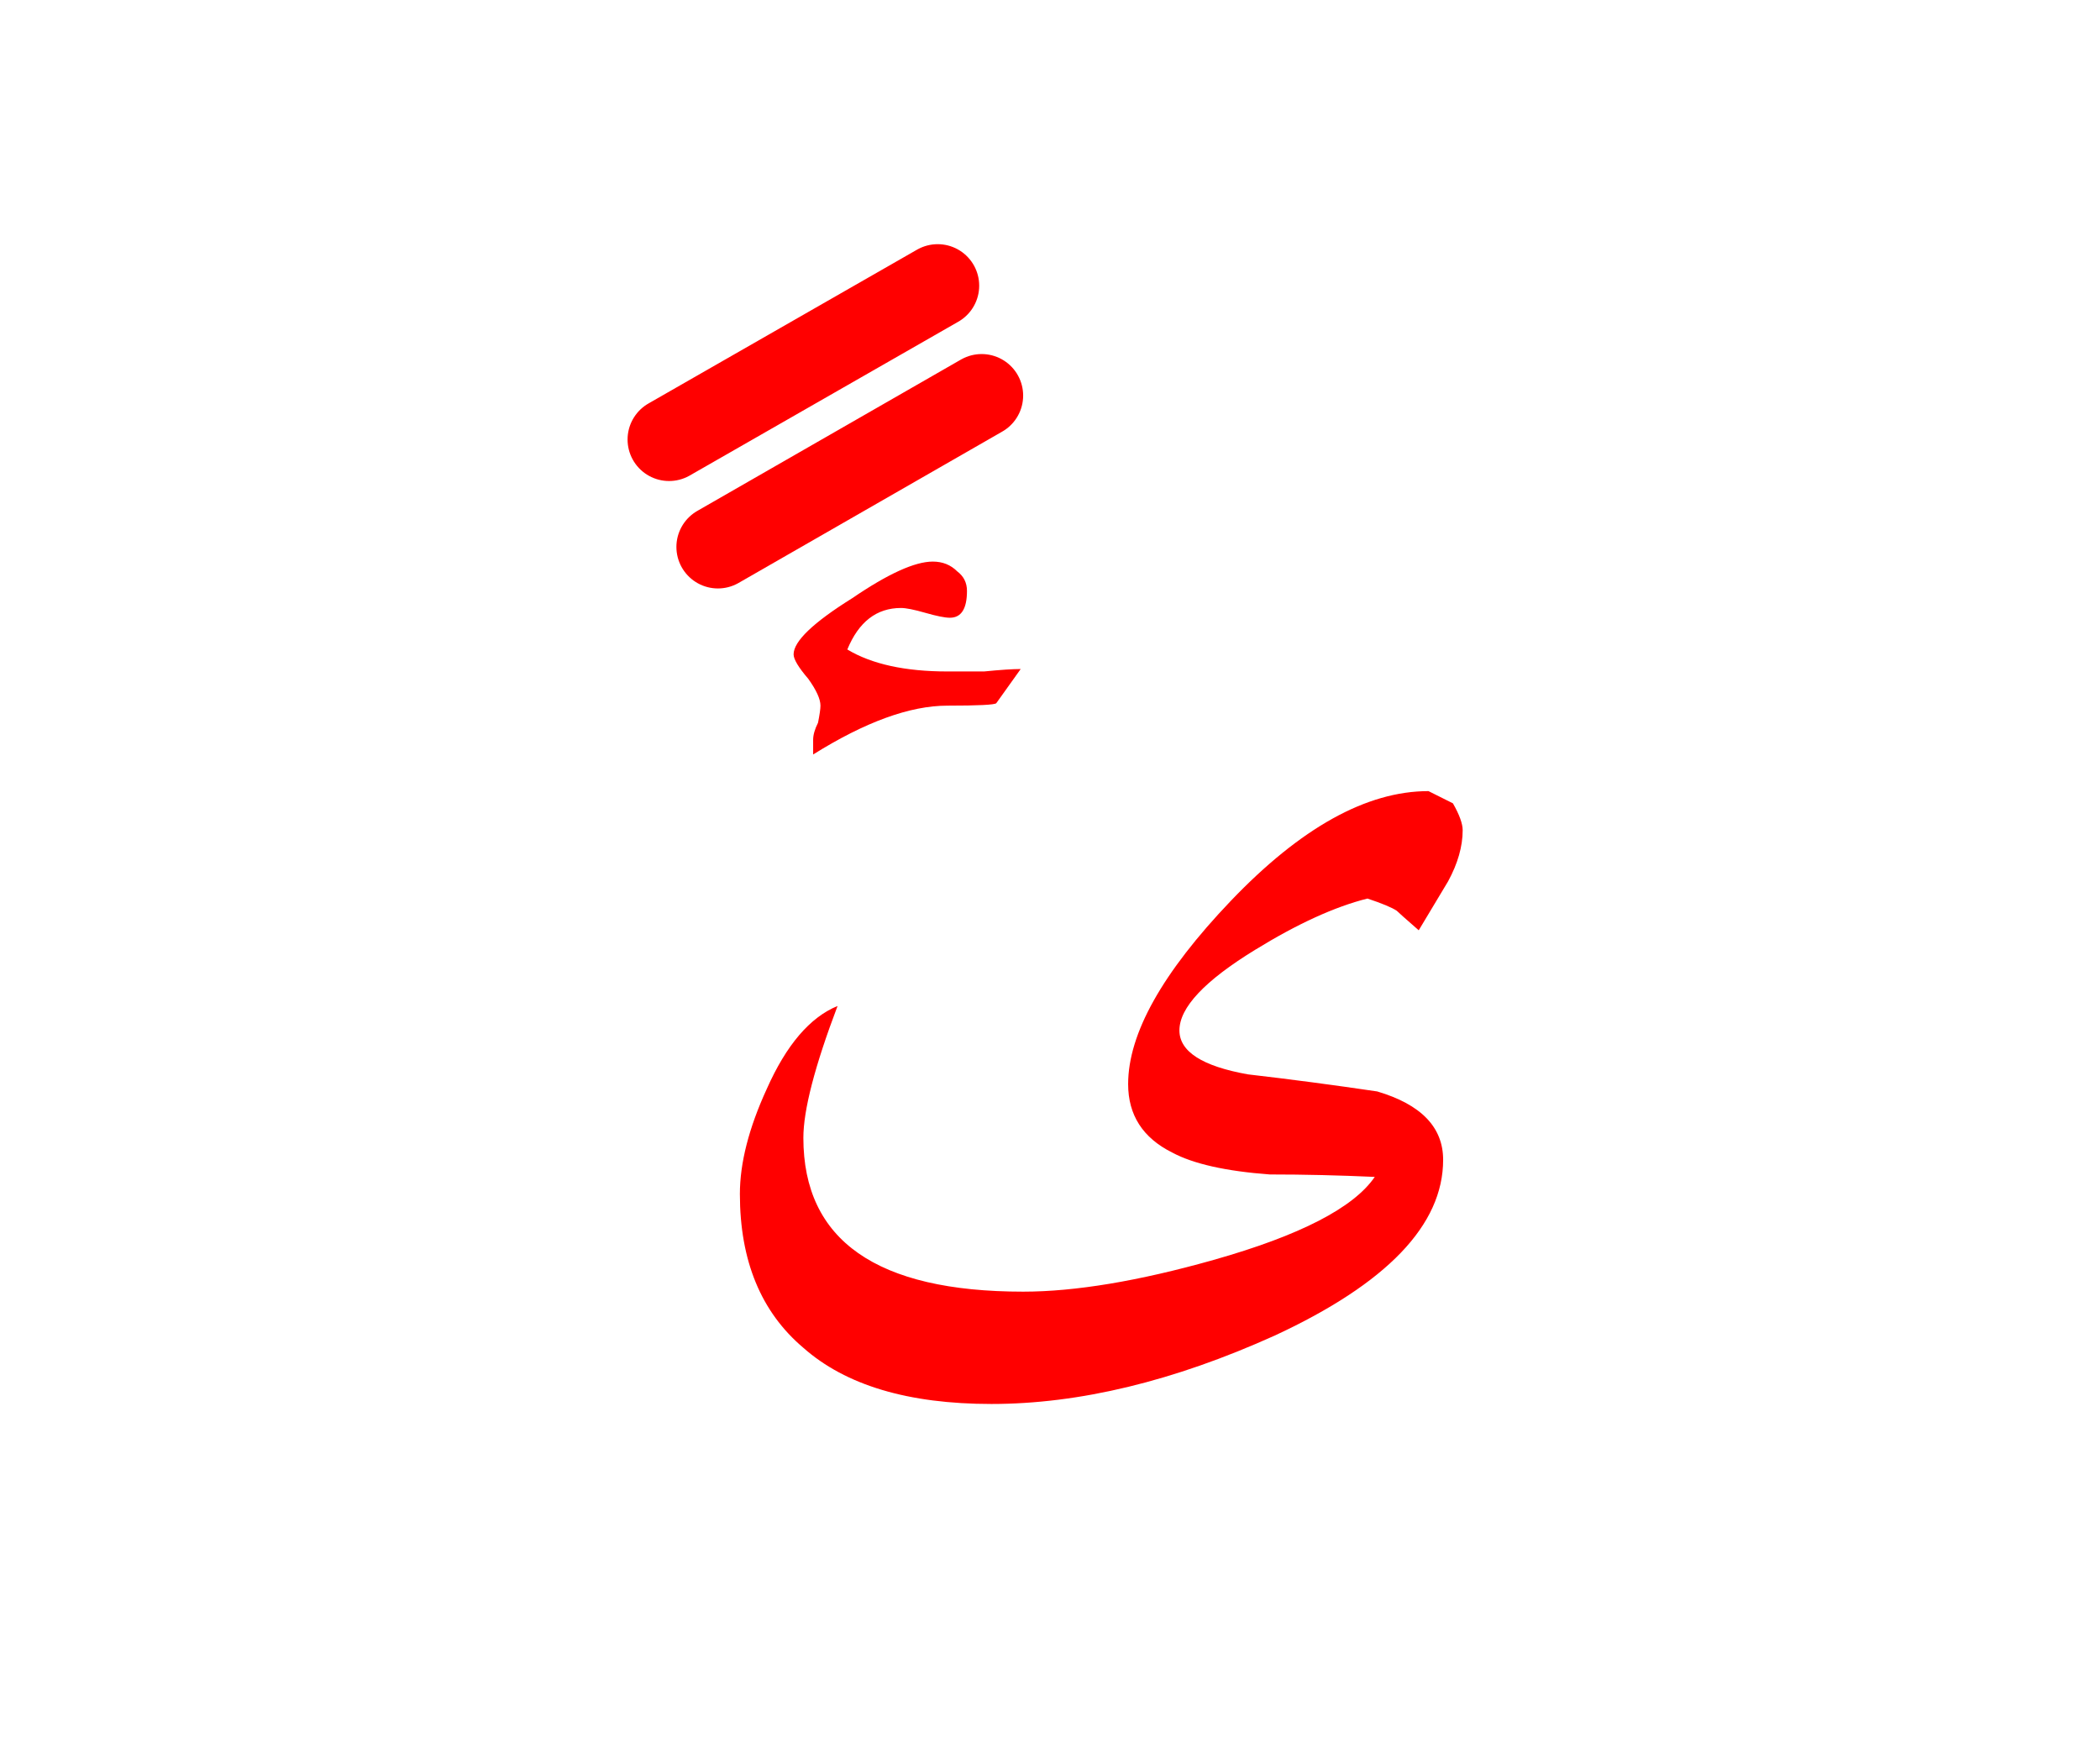 <?xml version="1.0" encoding="UTF-8" standalone="no"?><!DOCTYPE svg PUBLIC "-//W3C//DTD SVG 1.1//EN" "http://www.w3.org/Graphics/SVG/1.1/DTD/svg11.dtd"><svg width="100%" height="100%" viewBox="0 0 43 36" version="1.1" xmlns="http://www.w3.org/2000/svg" xmlns:xlink="http://www.w3.org/1999/xlink" xml:space="preserve" xmlns:serif="http://www.serif.com/" style="fill-rule:evenodd;clip-rule:evenodd;stroke-linecap:round;stroke-linejoin:round;"><g><path d="M15.7,22.3c-0.367,0.8 -0.55,1.517 -0.55,2.15c-0,1.367 0.433,2.417 1.3,3.15c0.867,0.767 2.15,1.15 3.85,1.15c1.8,0 3.733,-0.467 5.8,-1.4c2.3,-1.067 3.45,-2.267 3.45,-3.6c0,-0.667 -0.45,-1.133 -1.35,-1.4c-0.9,-0.133 -1.783,-0.25 -2.65,-0.35c-0.933,-0.167 -1.4,-0.467 -1.4,-0.9c-0,-0.467 0.517,-1.017 1.55,-1.65c0.867,-0.533 1.633,-0.883 2.3,-1.05c0.3,0.1 0.5,0.183 0.6,0.25c0.033,0.033 0.183,0.167 0.45,0.4c0.2,-0.333 0.4,-0.667 0.6,-1c0.2,-0.367 0.3,-0.717 0.3,-1.05c-0,-0.133 -0.067,-0.317 -0.2,-0.55l-0.5,-0.25c-1.267,-0 -2.617,0.75 -4.05,2.25c-1.4,1.467 -2.1,2.717 -2.1,3.75c0,0.633 0.3,1.1 0.9,1.4c0.433,0.233 1.1,0.383 2,0.45c0.7,0 1.417,0.017 2.15,0.05c-0.433,0.633 -1.533,1.2 -3.3,1.7c-1.533,0.433 -2.833,0.65 -3.9,0.65c-3,-0 -4.5,-1.05 -4.5,-3.15c-0,-0.567 0.233,-1.467 0.7,-2.7c-0.567,0.233 -1.05,0.8 -1.45,1.7Z" style="fill:#f00;"/><path d="M16.25,13.4c0,0.1 0.1,0.267 0.3,0.5c0.167,0.233 0.25,0.417 0.25,0.55c0,0.067 -0.017,0.183 -0.05,0.35c-0.067,0.133 -0.1,0.25 -0.1,0.35l-0,0.3c1.067,-0.667 1.983,-1 2.75,-1c0.633,-0 0.967,-0.017 1,-0.05c0.167,-0.233 0.333,-0.467 0.5,-0.7c-0.167,-0 -0.417,0.017 -0.75,0.05l-0.75,-0c-0.867,-0 -1.55,-0.15 -2.05,-0.45c0.233,-0.567 0.6,-0.85 1.1,-0.85c0.1,-0 0.267,0.033 0.5,0.1c0.233,0.067 0.4,0.1 0.5,0.1c0.233,-0 0.35,-0.183 0.35,-0.55c0,-0.167 -0.067,-0.3 -0.2,-0.4c-0.133,-0.133 -0.3,-0.2 -0.5,-0.2c-0.367,-0 -0.917,0.25 -1.65,0.75c-0.8,0.5 -1.2,0.883 -1.2,1.15Z" style="fill:#f00;"/><path id="Layer0_0_6_STROKES" d="M-35.5,-13.65l-5.5,3.2m6.4,-0.95l-5.5,3.15m3.35,34.7l-5.45,3.15m4.6,-5.4l-5.5,3.15m66.9,-66.05l-5.45,3.15m4.6,-5.4l-5.5,3.2m2.65,45.85l-5.4,3.1m4.5,-5.35l-5.5,3.15m117.35,-21.3l-5.5,3.15m4.05,36.2l-5.5,3.15m54.35,-22.75l-5.5,3.15m7.85,-50.4l-5.45,3.15m-42.25,106.65l-5.5,3.15m55.65,-26.65l-5.5,3.15m-152.35,-1.25l-5.5,3.15m4.65,-5.4l-5.5,3.2m-54.15,20.5l-5.5,3.15m4.6,-5.4l-5.45,3.2" style="fill:none;fill-rule:nonzero;stroke:#f00;stroke-width:1.7px;"/></g></svg>